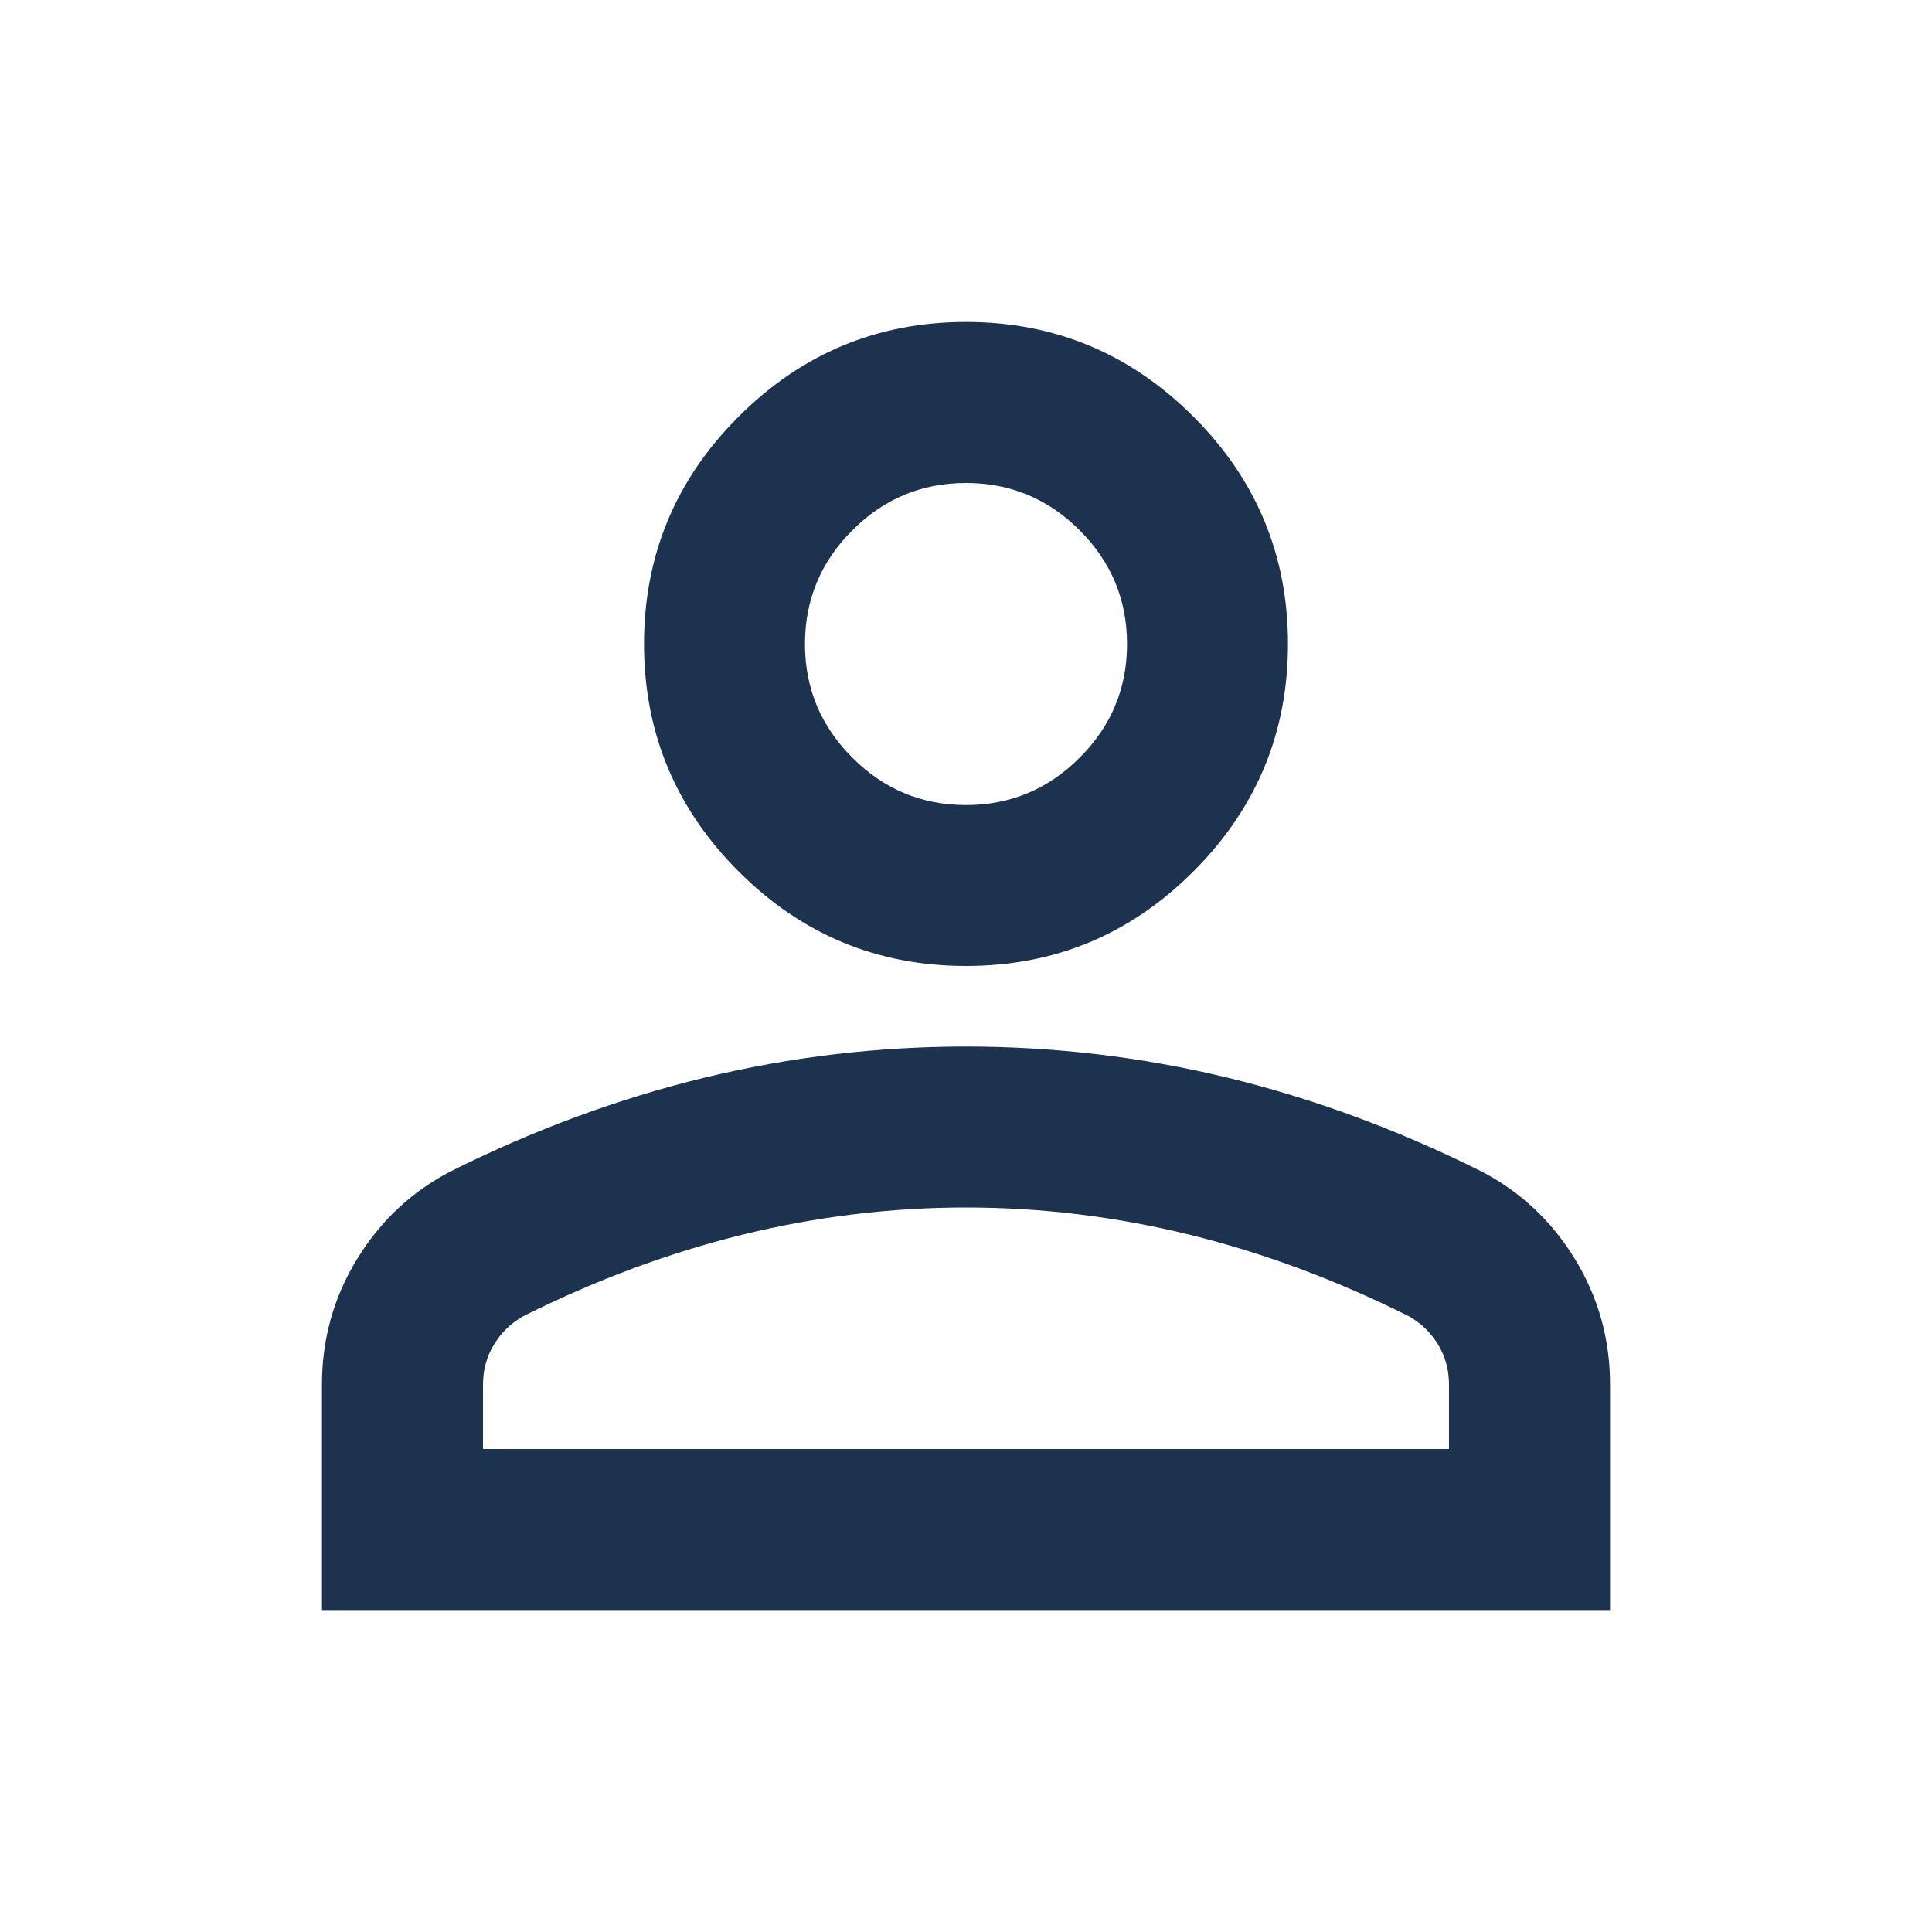 <svg width="20" height="20" viewBox="0 0 20 20" fill="none" xmlns="http://www.w3.org/2000/svg">
<mask id="mask0_95_686" style="mask-type:alpha" maskUnits="userSpaceOnUse" x="0" y="0" width="20" height="20">
<rect width="20" height="20" fill="#D9D9D9"/>
</mask>
<g mask="url(#mask0_95_686)">
<path d="M10 10C9.083 10 8.299 9.674 7.646 9.021C6.993 8.368 6.667 7.583 6.667 6.667C6.667 5.75 6.993 4.965 7.646 4.313C8.299 3.66 9.083 3.333 10 3.333C10.917 3.333 11.701 3.66 12.354 4.313C13.007 4.965 13.333 5.75 13.333 6.667C13.333 7.583 13.007 8.368 12.354 9.021C11.701 9.674 10.917 10 10 10ZM3.333 16.667V14.334C3.333 13.861 3.455 13.427 3.698 13.031C3.941 12.635 4.264 12.334 4.667 12.125C5.528 11.695 6.403 11.372 7.292 11.156C8.18 10.941 9.083 10.834 10 10.834C10.917 10.834 11.819 10.941 12.708 11.156C13.597 11.372 14.472 11.695 15.333 12.125C15.736 12.334 16.059 12.635 16.302 13.031C16.545 13.427 16.667 13.861 16.667 14.334V16.667H3.333ZM5 15H15V14.334C15 14.181 14.962 14.042 14.886 13.917C14.809 13.792 14.708 13.695 14.583 13.625C13.833 13.25 13.076 12.969 12.312 12.781C11.549 12.594 10.778 12.5 10 12.5C9.222 12.5 8.451 12.594 7.687 12.781C6.924 12.969 6.167 13.25 5.417 13.625C5.292 13.695 5.191 13.792 5.115 13.917C5.038 14.042 5 14.181 5 14.334V15ZM10 8.334C10.458 8.334 10.851 8.17 11.177 7.843C11.504 7.517 11.667 7.125 11.667 6.667C11.667 6.208 11.504 5.816 11.177 5.49C10.851 5.163 10.458 5 10 5C9.542 5 9.149 5.163 8.823 5.49C8.497 5.816 8.333 6.208 8.333 6.667C8.333 7.125 8.497 7.517 8.823 7.843C9.149 8.17 9.542 8.334 10 8.334Z" fill="#1D324E"/>
</g>
</svg>
